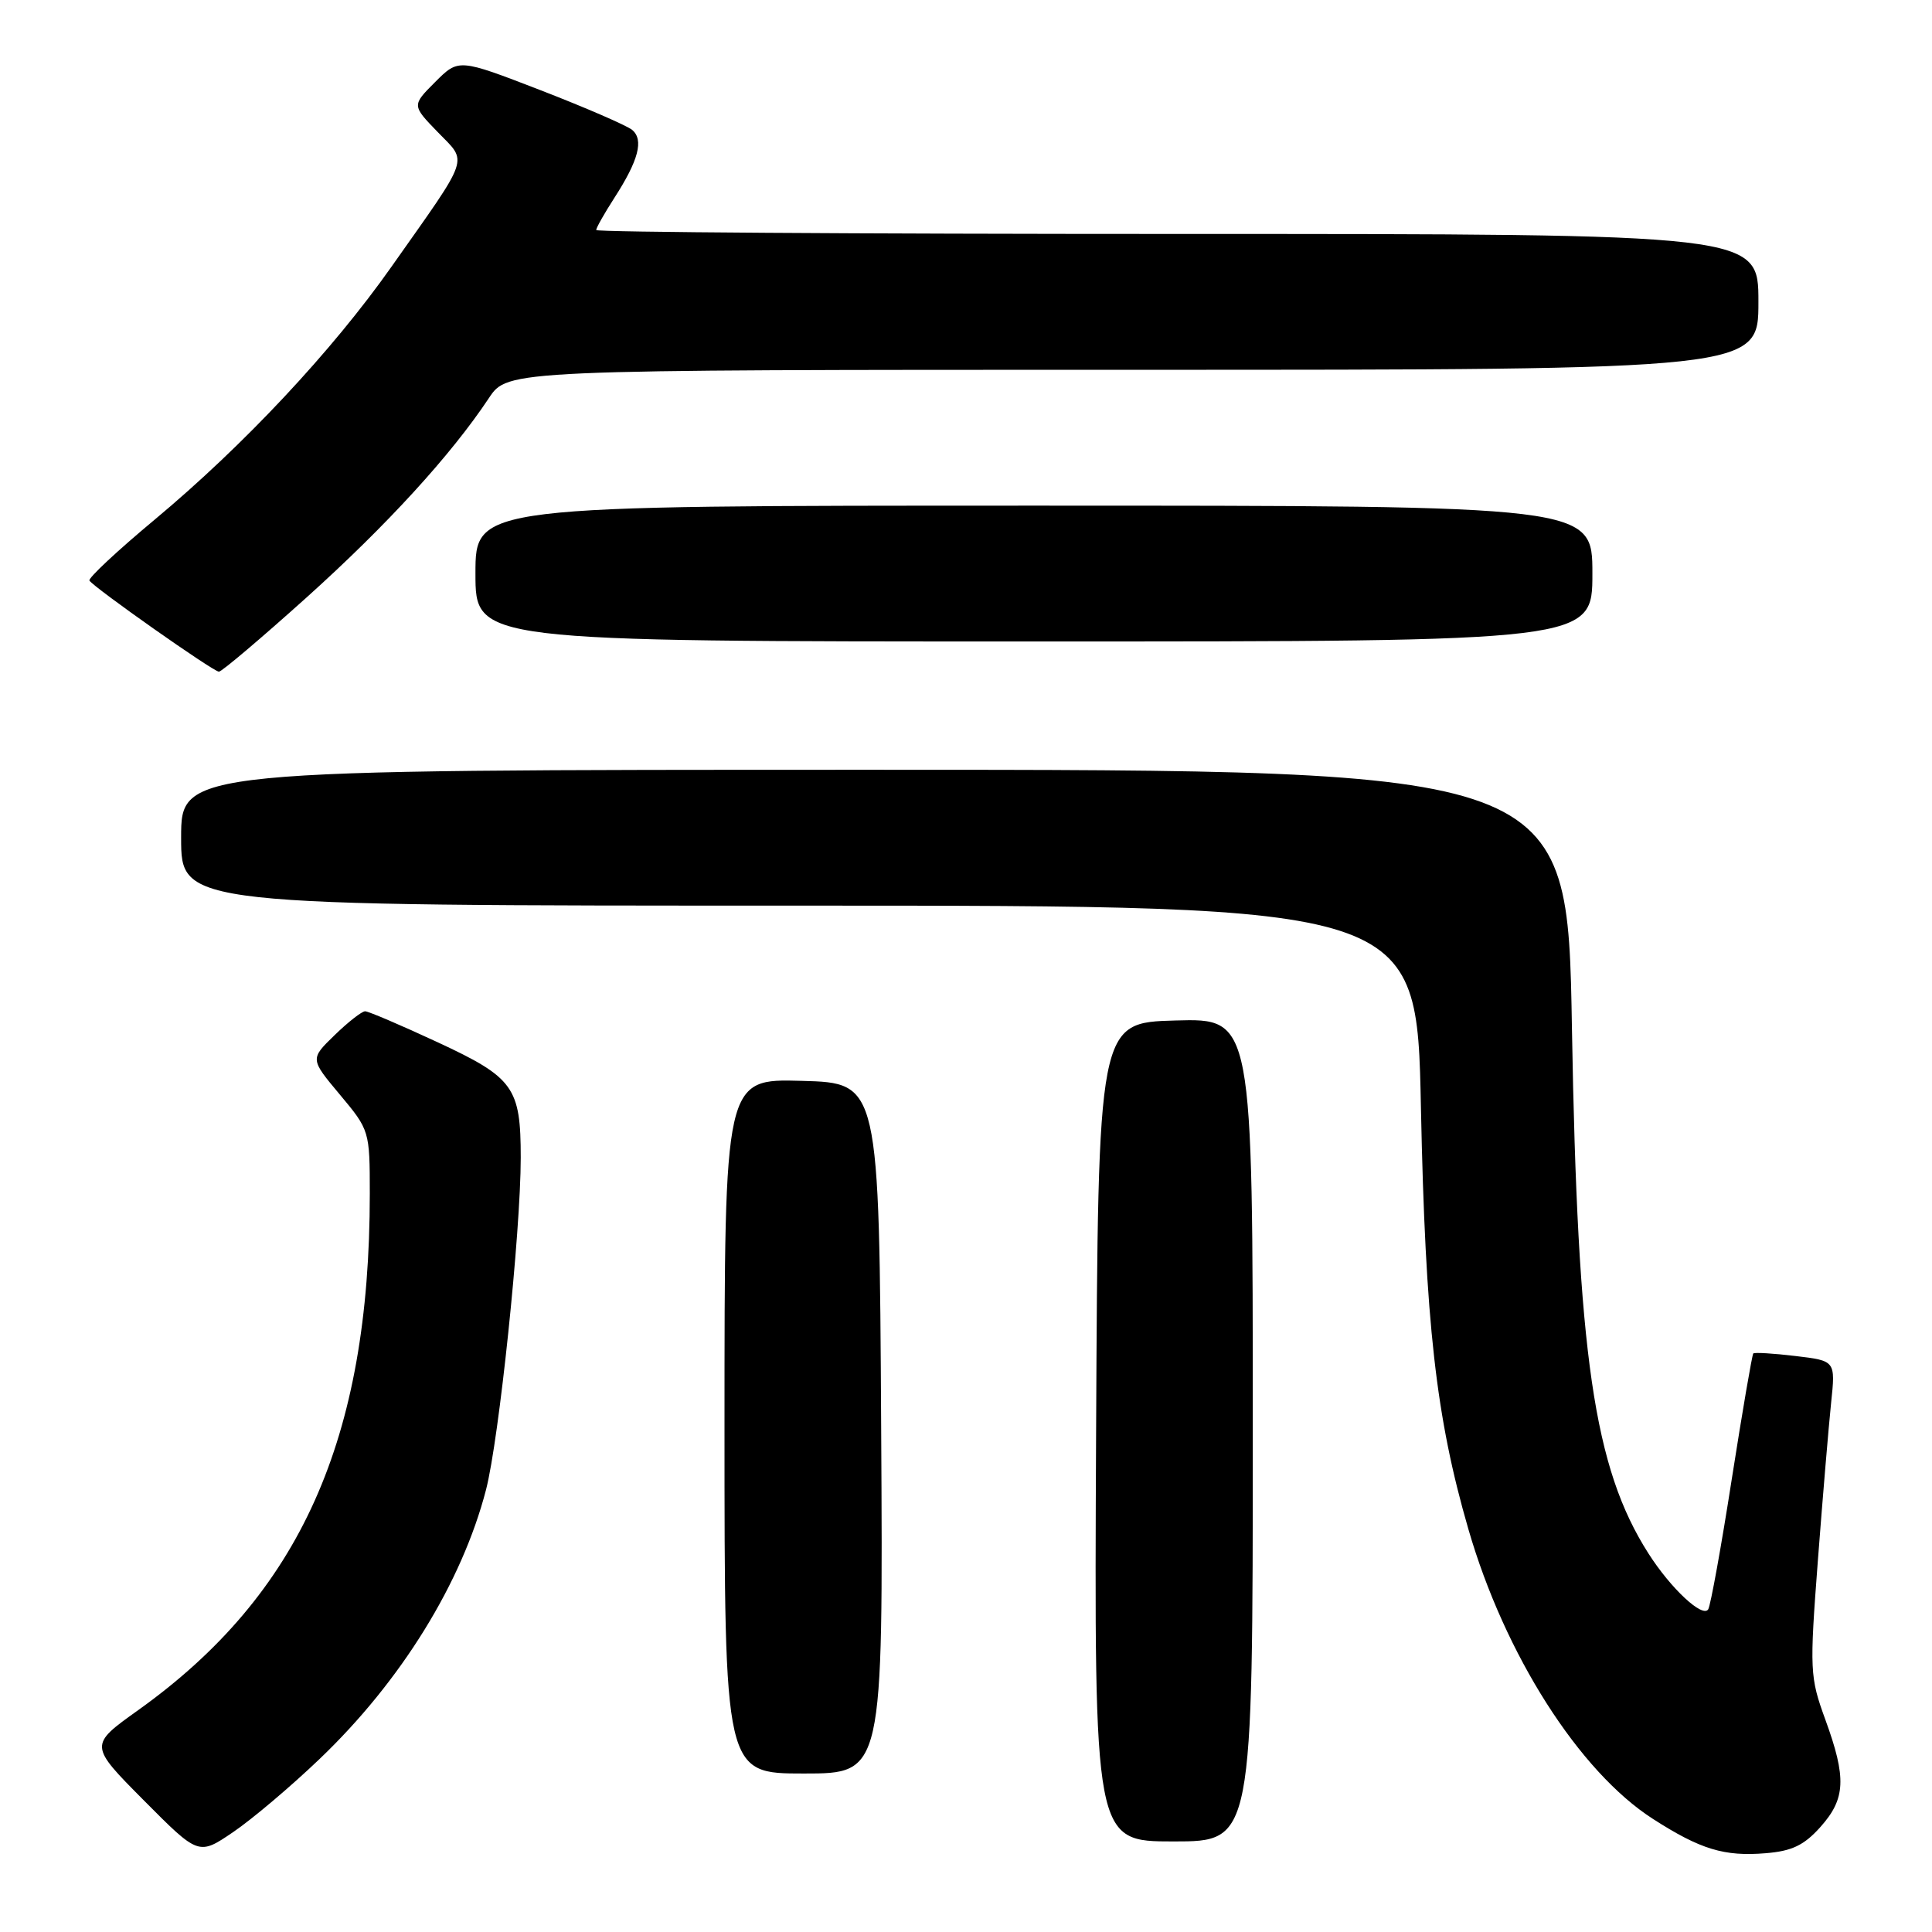 <?xml version="1.0" encoding="UTF-8" standalone="no"?>
<!DOCTYPE svg PUBLIC "-//W3C//DTD SVG 1.1//EN" "http://www.w3.org/Graphics/SVG/1.1/DTD/svg11.dtd" >
<svg xmlns="http://www.w3.org/2000/svg" xmlns:xlink="http://www.w3.org/1999/xlink" version="1.1" viewBox="0 0 256 256">
 <g >
 <path fill="currentColor"
d=" M 42.36 233.06 C 53.15 222.75 61.21 209.71 64.40 197.40 C 66.13 190.71 69.00 163.27 69.00 153.39 C 69.00 144.07 68.08 142.79 57.96 138.09 C 53.12 135.84 48.81 134.00 48.38 134.00 C 47.95 134.00 46.13 135.42 44.34 137.16 C 41.08 140.32 41.08 140.32 45.04 145.05 C 48.96 149.73 49.00 149.86 49.00 158.17 C 49.00 190.71 39.77 211.28 18.30 226.61 C 11.80 231.25 11.80 231.25 19.06 238.56 C 26.32 245.87 26.32 245.87 30.91 242.75 C 33.44 241.03 38.59 236.67 42.36 233.06 Z  M 241.22 242.08 C 244.56 238.34 244.69 235.59 241.86 227.84 C 239.81 222.21 239.77 221.36 240.88 206.74 C 241.52 198.36 242.31 188.98 242.63 185.90 C 243.22 180.31 243.22 180.31 237.92 179.68 C 235.00 179.33 232.49 179.18 232.32 179.34 C 232.16 179.51 230.88 186.99 229.47 195.98 C 228.07 204.97 226.66 212.74 226.35 213.24 C 225.62 214.43 221.38 210.48 218.42 205.83 C 211.20 194.51 209.03 179.61 208.29 136.25 C 207.71 102.00 207.71 102.00 115.86 102.00 C 24.00 102.00 24.00 102.00 24.00 111.00 C 24.00 120.00 24.00 120.00 105.87 120.00 C 187.74 120.00 187.74 120.00 188.28 146.75 C 188.87 175.37 190.27 187.80 194.57 202.63 C 199.39 219.27 209.25 234.74 219.03 241.02 C 225.32 245.06 228.48 246.02 233.97 245.56 C 237.44 245.28 239.05 244.51 241.22 242.08 Z  M 166.00 189.47 C 166.00 134.93 166.00 134.93 155.75 135.22 C 145.50 135.50 145.50 135.50 145.24 189.75 C 144.98 244.00 144.98 244.00 155.49 244.00 C 166.00 244.00 166.00 244.00 166.00 189.47 Z  M 116.76 189.25 C 116.50 143.50 116.50 143.50 106.25 143.22 C 96.00 142.93 96.00 142.93 96.00 188.97 C 96.00 235.00 96.00 235.00 106.51 235.00 C 117.02 235.00 117.02 235.00 116.76 189.25 Z  M 40.63 79.16 C 51.31 69.55 59.77 60.29 64.78 52.75 C 67.27 49.00 67.27 49.00 150.13 49.00 C 233.00 49.00 233.00 49.00 233.00 40.00 C 233.00 31.00 233.00 31.00 156.00 31.00 C 113.65 31.00 79.00 30.77 79.00 30.48 C 79.00 30.19 80.08 28.28 81.40 26.23 C 84.62 21.24 85.33 18.52 83.76 17.21 C 83.05 16.63 77.59 14.26 71.62 11.95 C 60.77 7.76 60.77 7.76 57.67 10.86 C 54.57 13.96 54.57 13.96 58.00 17.50 C 62.00 21.63 62.44 20.36 51.86 35.36 C 43.99 46.53 32.32 58.99 20.50 68.85 C 15.55 72.97 11.66 76.61 11.85 76.93 C 12.43 77.85 28.26 89.00 29.01 89.00 C 29.38 89.00 34.61 84.57 40.63 79.16 Z  M 211.00 76.00 C 211.00 67.00 211.00 67.00 137.00 67.00 C 63.00 67.00 63.00 67.00 63.00 76.00 C 63.00 85.00 63.00 85.00 137.00 85.00 C 211.00 85.00 211.00 85.00 211.00 76.00 Z "/>
</g>
</svg>